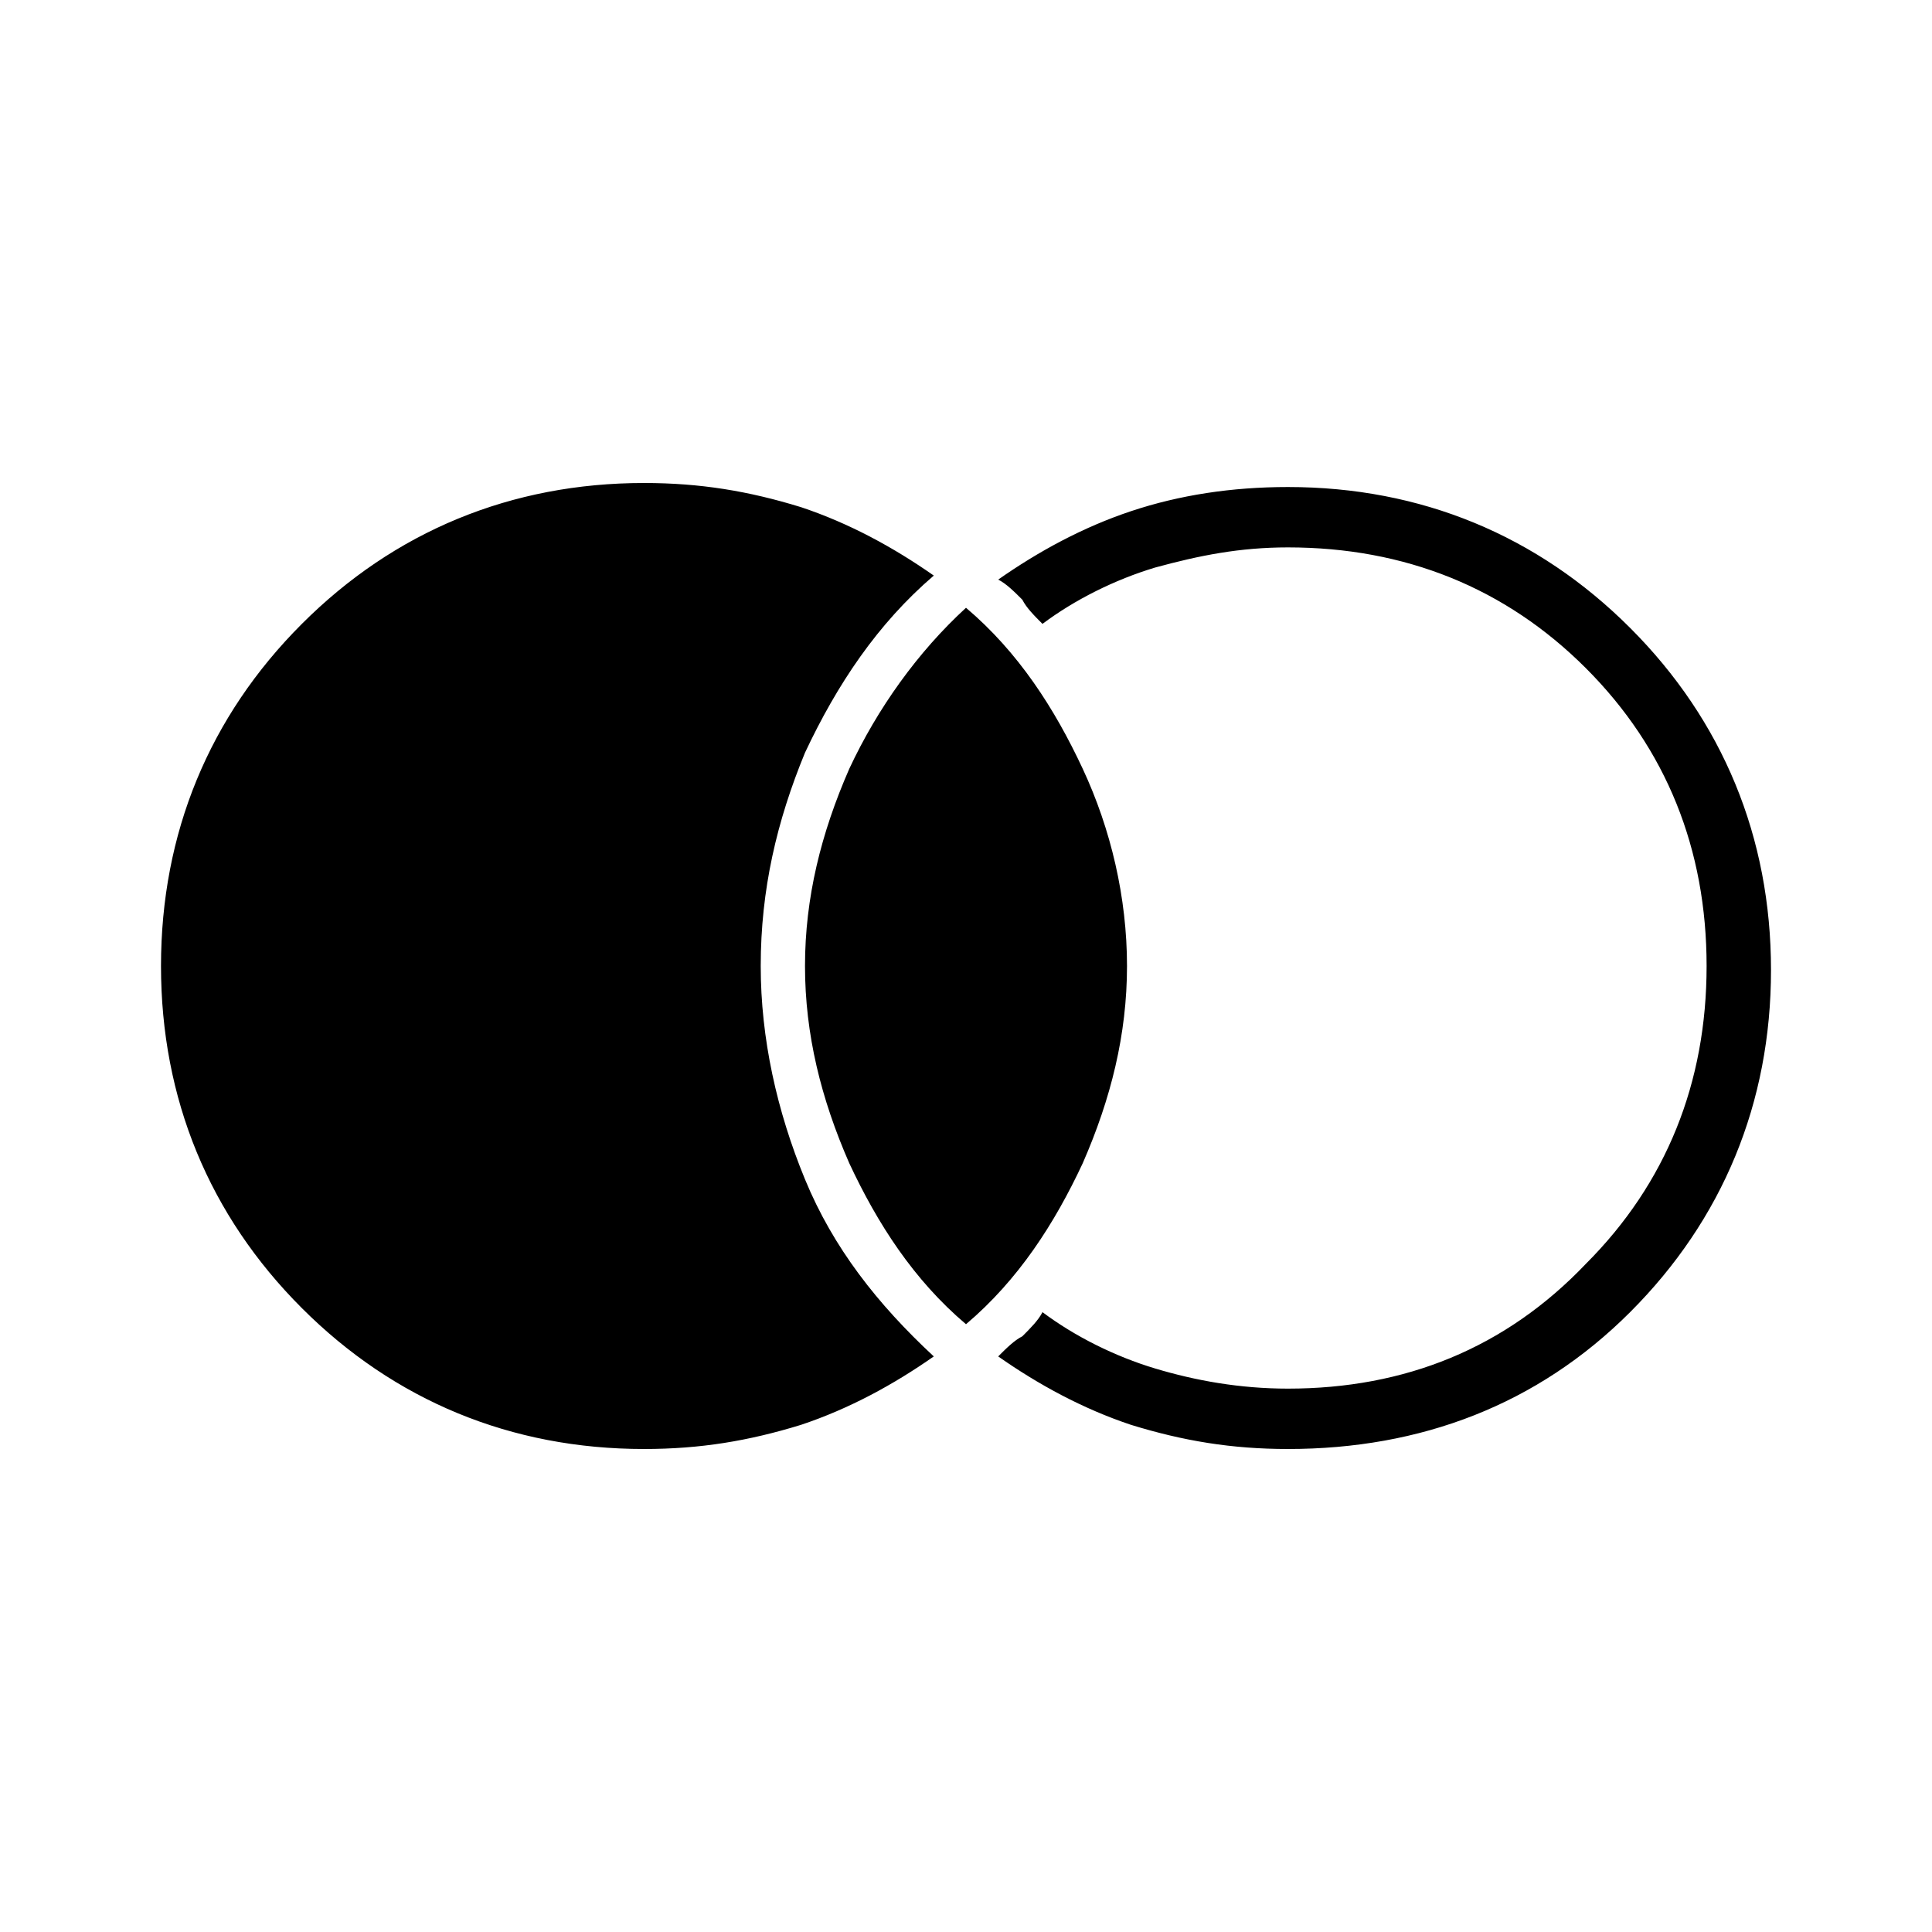 <?xml version="1.0" encoding="utf-8"?>
<!-- Generator: Adobe Illustrator 26.3.1, SVG Export Plug-In . SVG Version: 6.00 Build 0)  -->
<svg version="1.1" id="Слой_1" xmlns="http://www.w3.org/2000/svg" xmlns:xlink="http://www.w3.org/1999/xlink" x="0px" y="0px"
	 viewBox="0 0 48 48" style="enable-background:new 0 0 48 48;" xml:space="preserve">
<path d="M16,36c-3.3,0-6.2-1.2-8.5-3.5S4,27.3,4,24s1.2-6.2,3.5-8.5S12.7,12,16,12c1.4,0,2.6,0.2,3.9,0.6c1.2,0.4,2.3,1,3.3,1.7
	c-1.4,1.2-2.4,2.7-3.2,4.4c-0.7,1.7-1.1,3.4-1.1,5.3c0,1.8,0.4,3.6,1.1,5.3c0.7,1.7,1.8,3.1,3.2,4.4c-1,0.7-2.1,1.3-3.3,1.7
	C18.6,35.8,17.4,36,16,36z M32,36c-1.4,0-2.6-0.2-3.9-0.6c-1.2-0.4-2.3-1-3.3-1.7c0.2-0.2,0.4-0.4,0.6-0.5c0.2-0.2,0.4-0.4,0.5-0.6
	c0.8,0.6,1.8,1.1,2.8,1.4c1,0.3,2.1,0.5,3.3,0.5c2.9,0,5.4-1,7.4-3.1c2-2,3-4.5,3-7.4s-1-5.4-3-7.4s-4.5-3-7.4-3
	c-1.2,0-2.2,0.2-3.3,0.5c-1,0.3-2,0.8-2.8,1.4c-0.2-0.2-0.4-0.4-0.5-0.6c-0.2-0.2-0.4-0.4-0.6-0.5c1-0.7,2.1-1.3,3.3-1.7
	c1.2-0.4,2.5-0.6,3.9-0.6c3.3,0,6.2,1.2,8.5,3.5s3.5,5.2,3.5,8.5s-1.2,6.2-3.5,8.5S35.3,36,32,36z M24,32.9c-1.3-1.1-2.2-2.5-2.9-4
	C20.4,27.3,20,25.7,20,24s0.4-3.3,1.1-4.9c0.7-1.5,1.7-2.9,2.9-4c1.3,1.1,2.2,2.5,2.9,4c0.7,1.5,1.1,3.2,1.1,4.9s-0.4,3.3-1.1,4.9
	C26.2,30.4,25.3,31.8,24,32.9z"/>
</svg>
